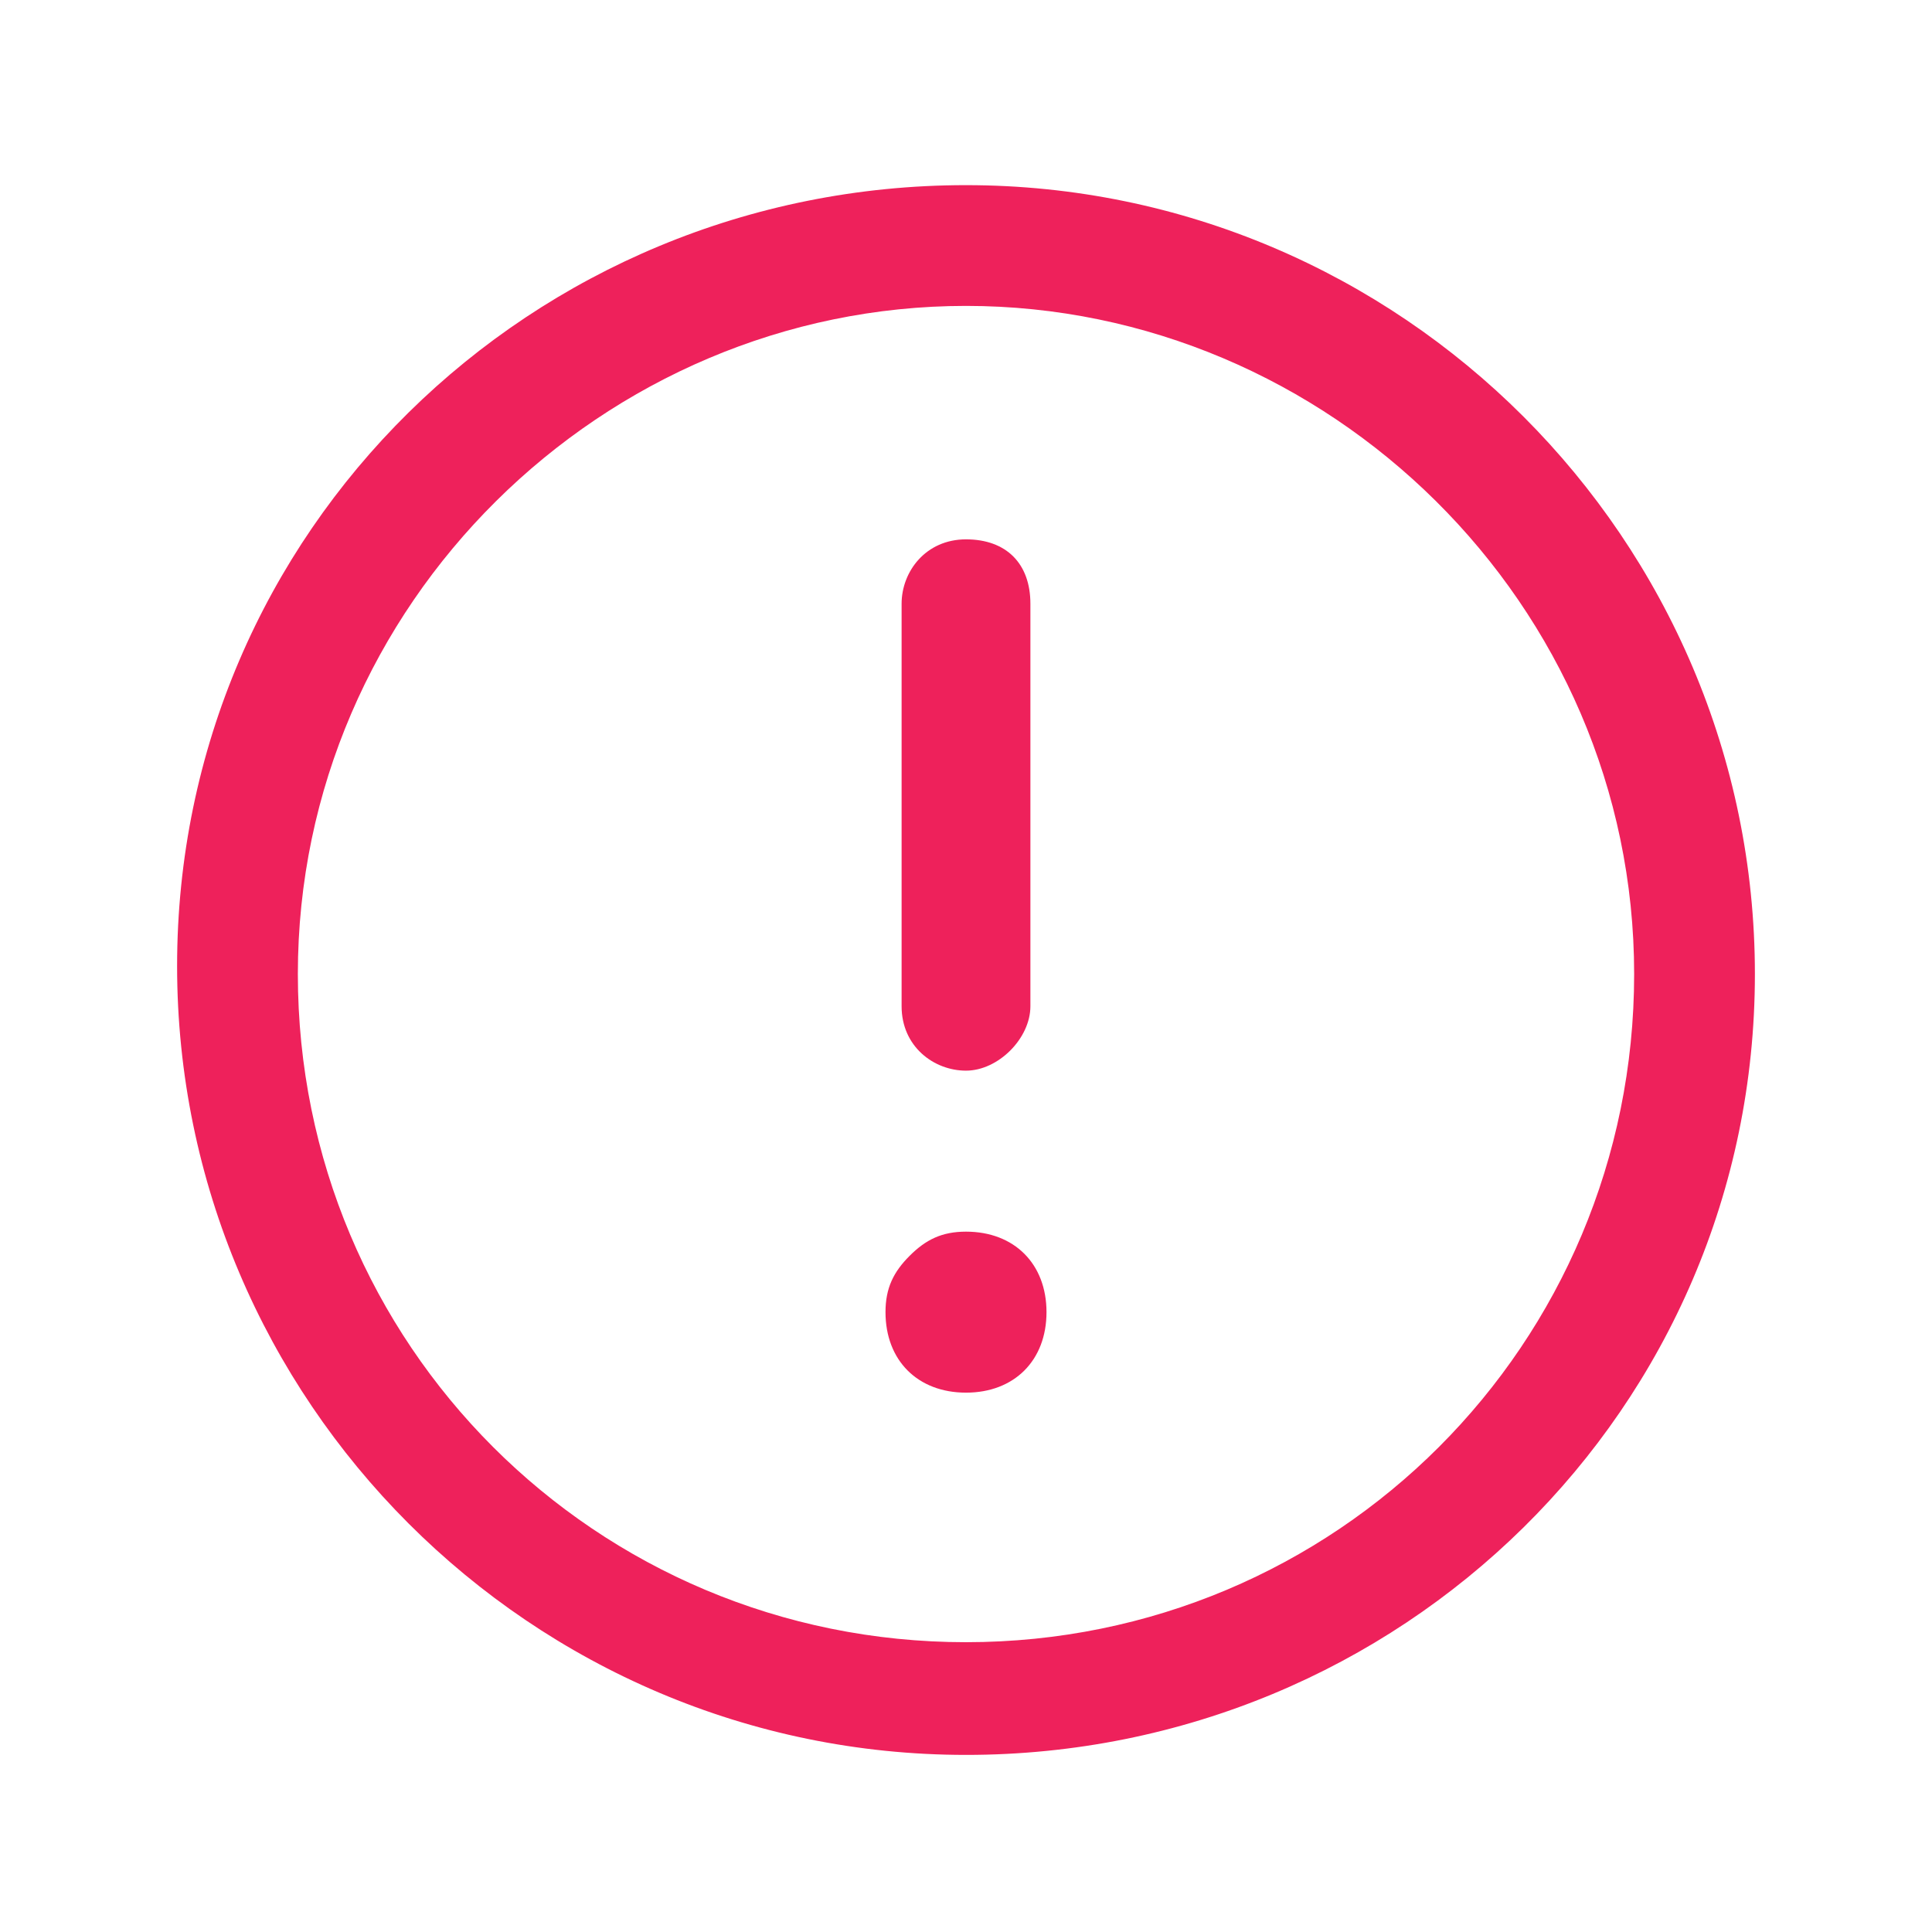 <svg width="24" height="24" viewBox="0 0 24 24" fill="none" xmlns="http://www.w3.org/2000/svg">
<path fill-rule="evenodd" clip-rule="evenodd" d="M12 21.8C6.6 21.8 2.2 17.4 2.2 12C2.2 6.6 6.6 2.3 12 2.3C17.4 2.3 21.8 6.7 21.8 12.1C21.8 17.5 17.4 21.8 12 21.8ZM3.7 12.1C3.7 7.5 7.5 3.8 12 3.8C16.5 3.8 20.3 7.5 20.3 12.1C20.3 16.7 16.6 20.4 12 20.4C7.4 20.4 3.7 16.7 3.7 12.1Z" fill="#EE215B"/>
<path d="M12 13.3C11.6 13.3 11.2 13 11.2 12.5V7.5C11.2 7.1 11.5 6.7 12 6.7C12.5 6.7 12.8 7 12.8 7.5V12.5C12.8 12.9 12.4 13.3 12 13.3Z" fill="#EE215B"/>
<path d="M12 17.3C11.4 17.3 11 16.9 11 16.3C11 16 11.1 15.8 11.3 15.6C11.5 15.4 11.7 15.3 12 15.3C12.6 15.3 13 15.7 13 16.3C13 16.9 12.6 17.3 12 17.3Z" fill="#EE215B"/>
</svg>
